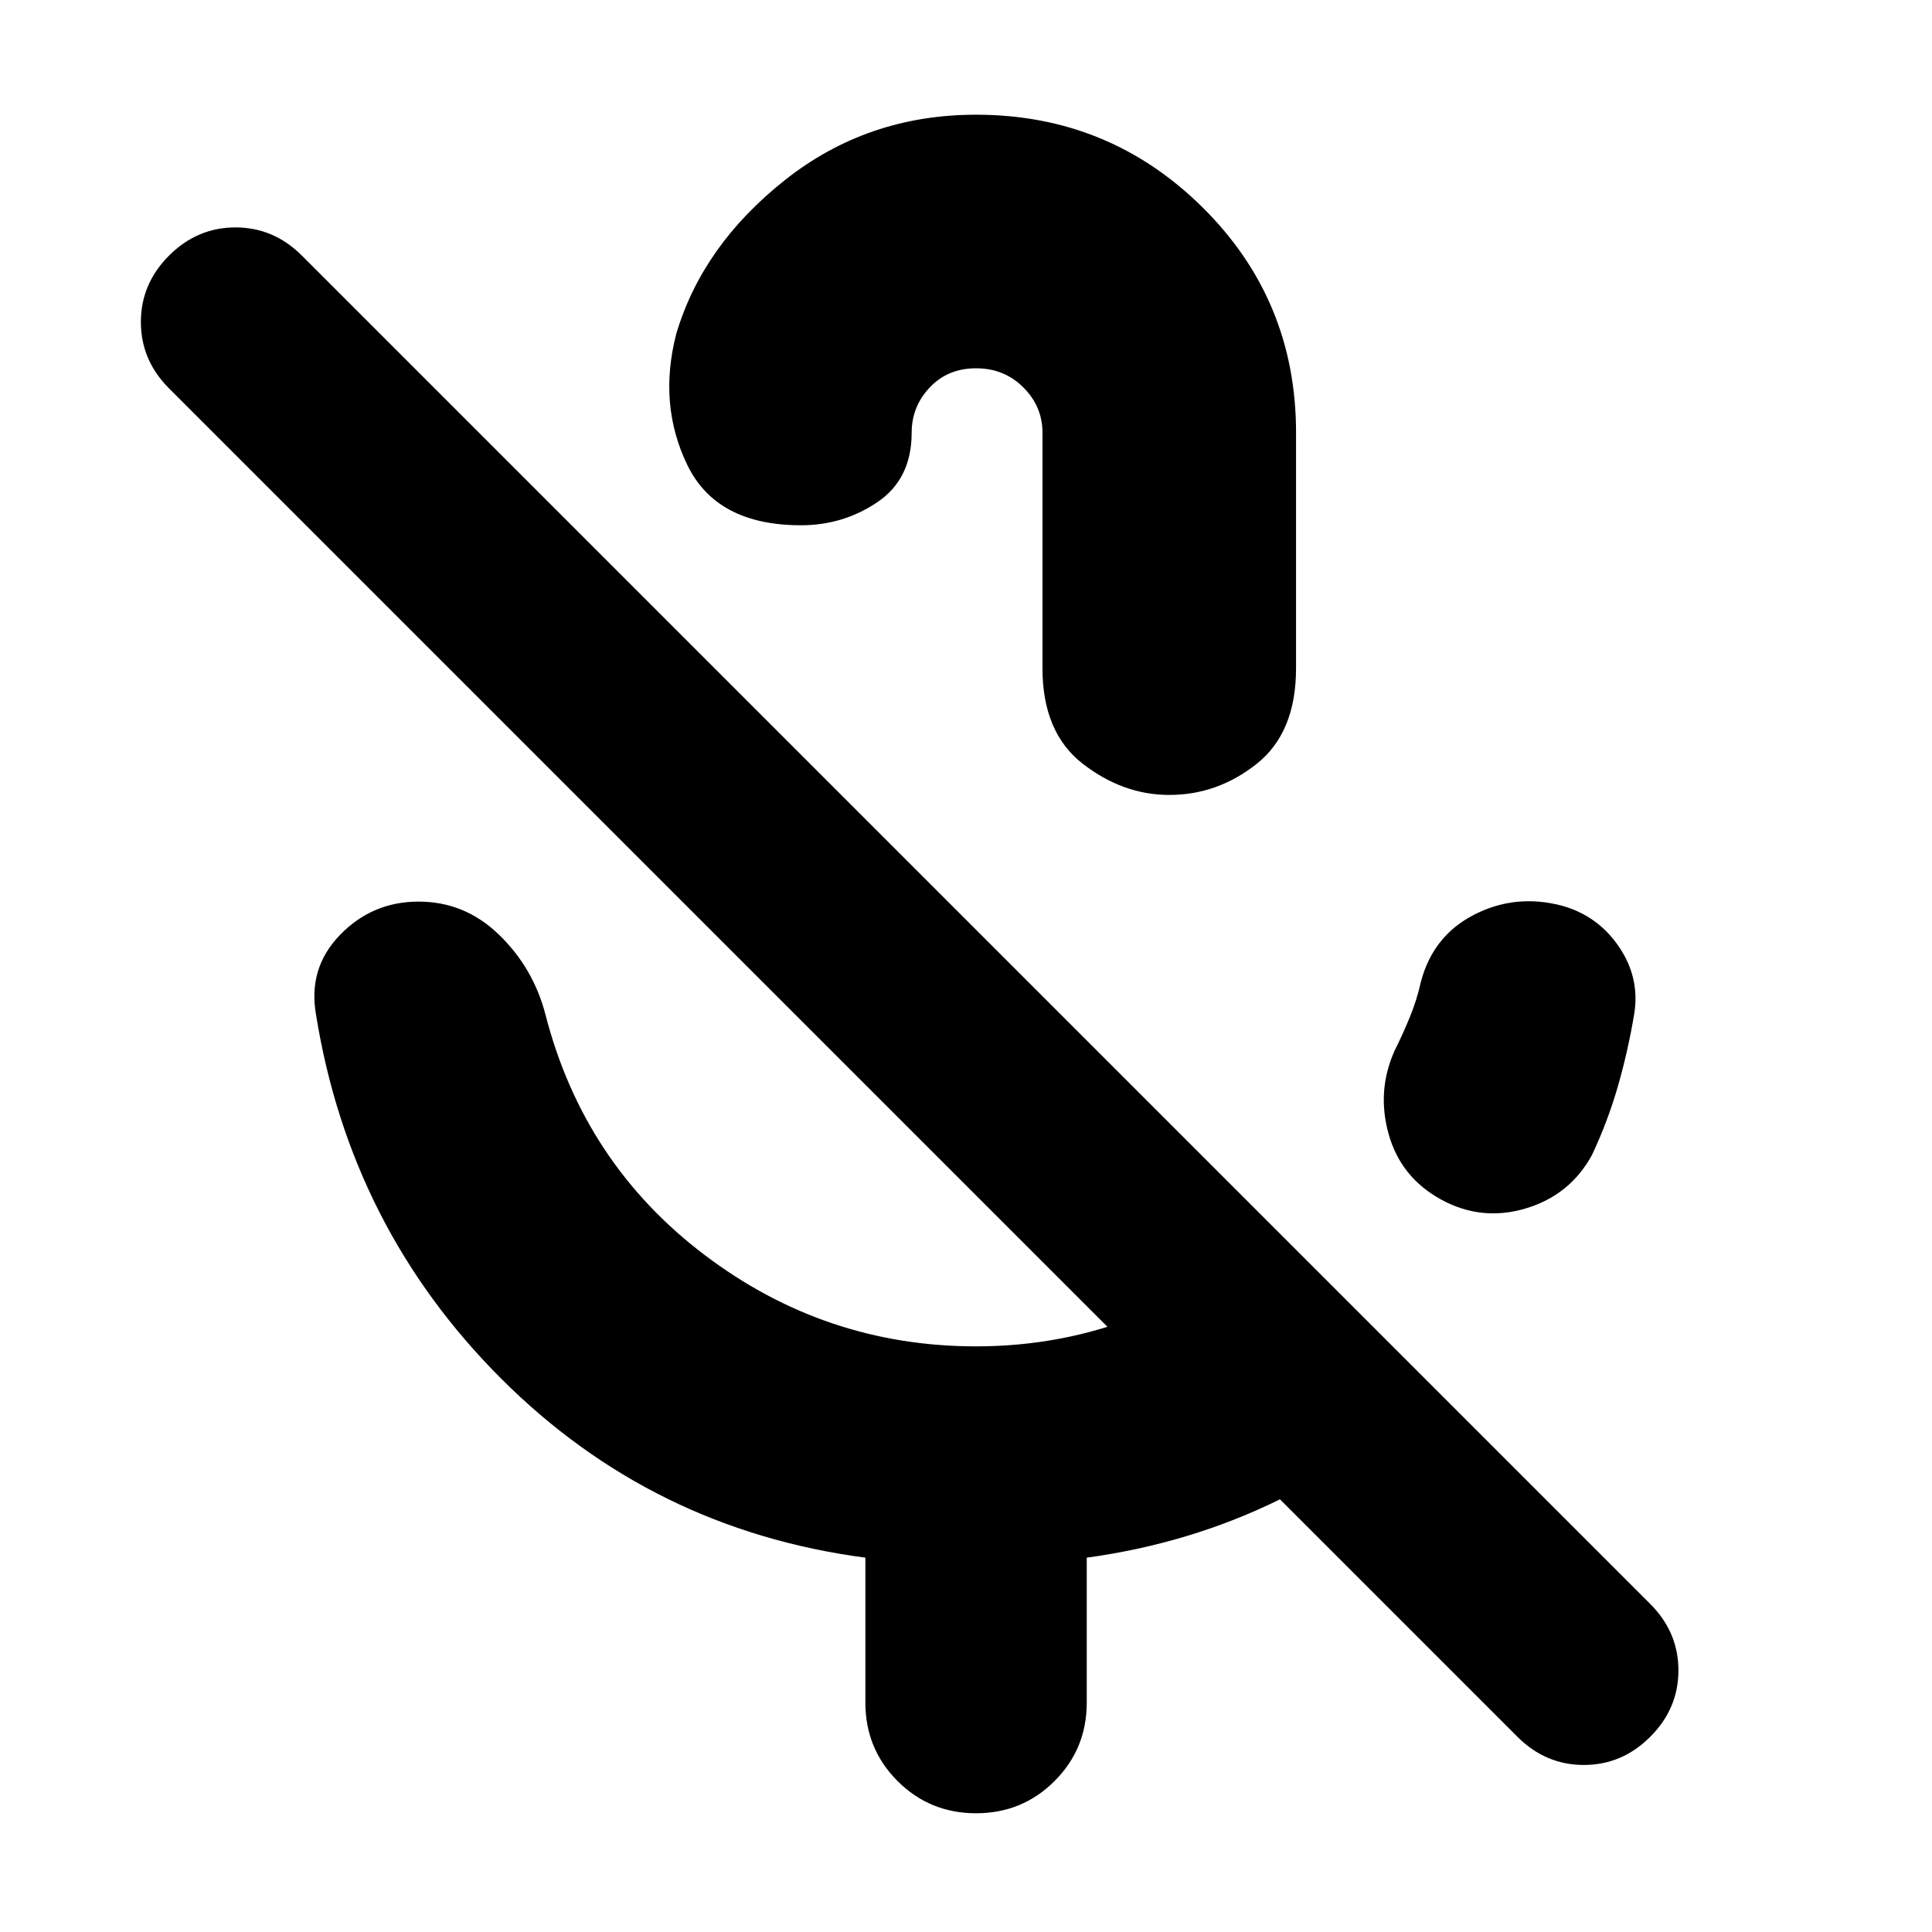 <svg xmlns="http://www.w3.org/2000/svg" height="24" viewBox="0 -960 960 960" width="24"><path d="M716-364q-20-11-26-32.5t3-41.5q4-8 7.5-16.5T706-472q6-23 26.5-33.5T776-510q18 5 28.5 20.5T812-456q-3 18-8 35.5T791-386q-11 20-33 26.5t-42-4.5ZM485-634Zm0-269q66 0 112.5 46T644-745v117q0 32-19.5 47.5T581-565q-23 0-43-15.5T518-628v-117q0-13-9.5-22.5T485-777q-14 0-23 9.5t-9 22.5q0 23-17 34.5T398-699q-42 0-56.5-30t-5.5-65q13-44 54-76.5t95-32.5Zm-55 789v-72q-106-14-181-89t-92-181q-4-23 12-39.5t39-16.5q23 0 40 16.5t23 39.5q19 74 79 119.5T485-291q43 0 81.5-15.5T634-349l80 80q-35 33-79 54.5T540-186v72q0 23-16 39t-39 16q-23 0-39-16t-16-39Zm324 17L84-767q-14-14-14-33t14-33q14-14 33-14t33 14l670 670q14 14 14 33t-14 33q-14 14-33 14t-33-14Z"/></svg>